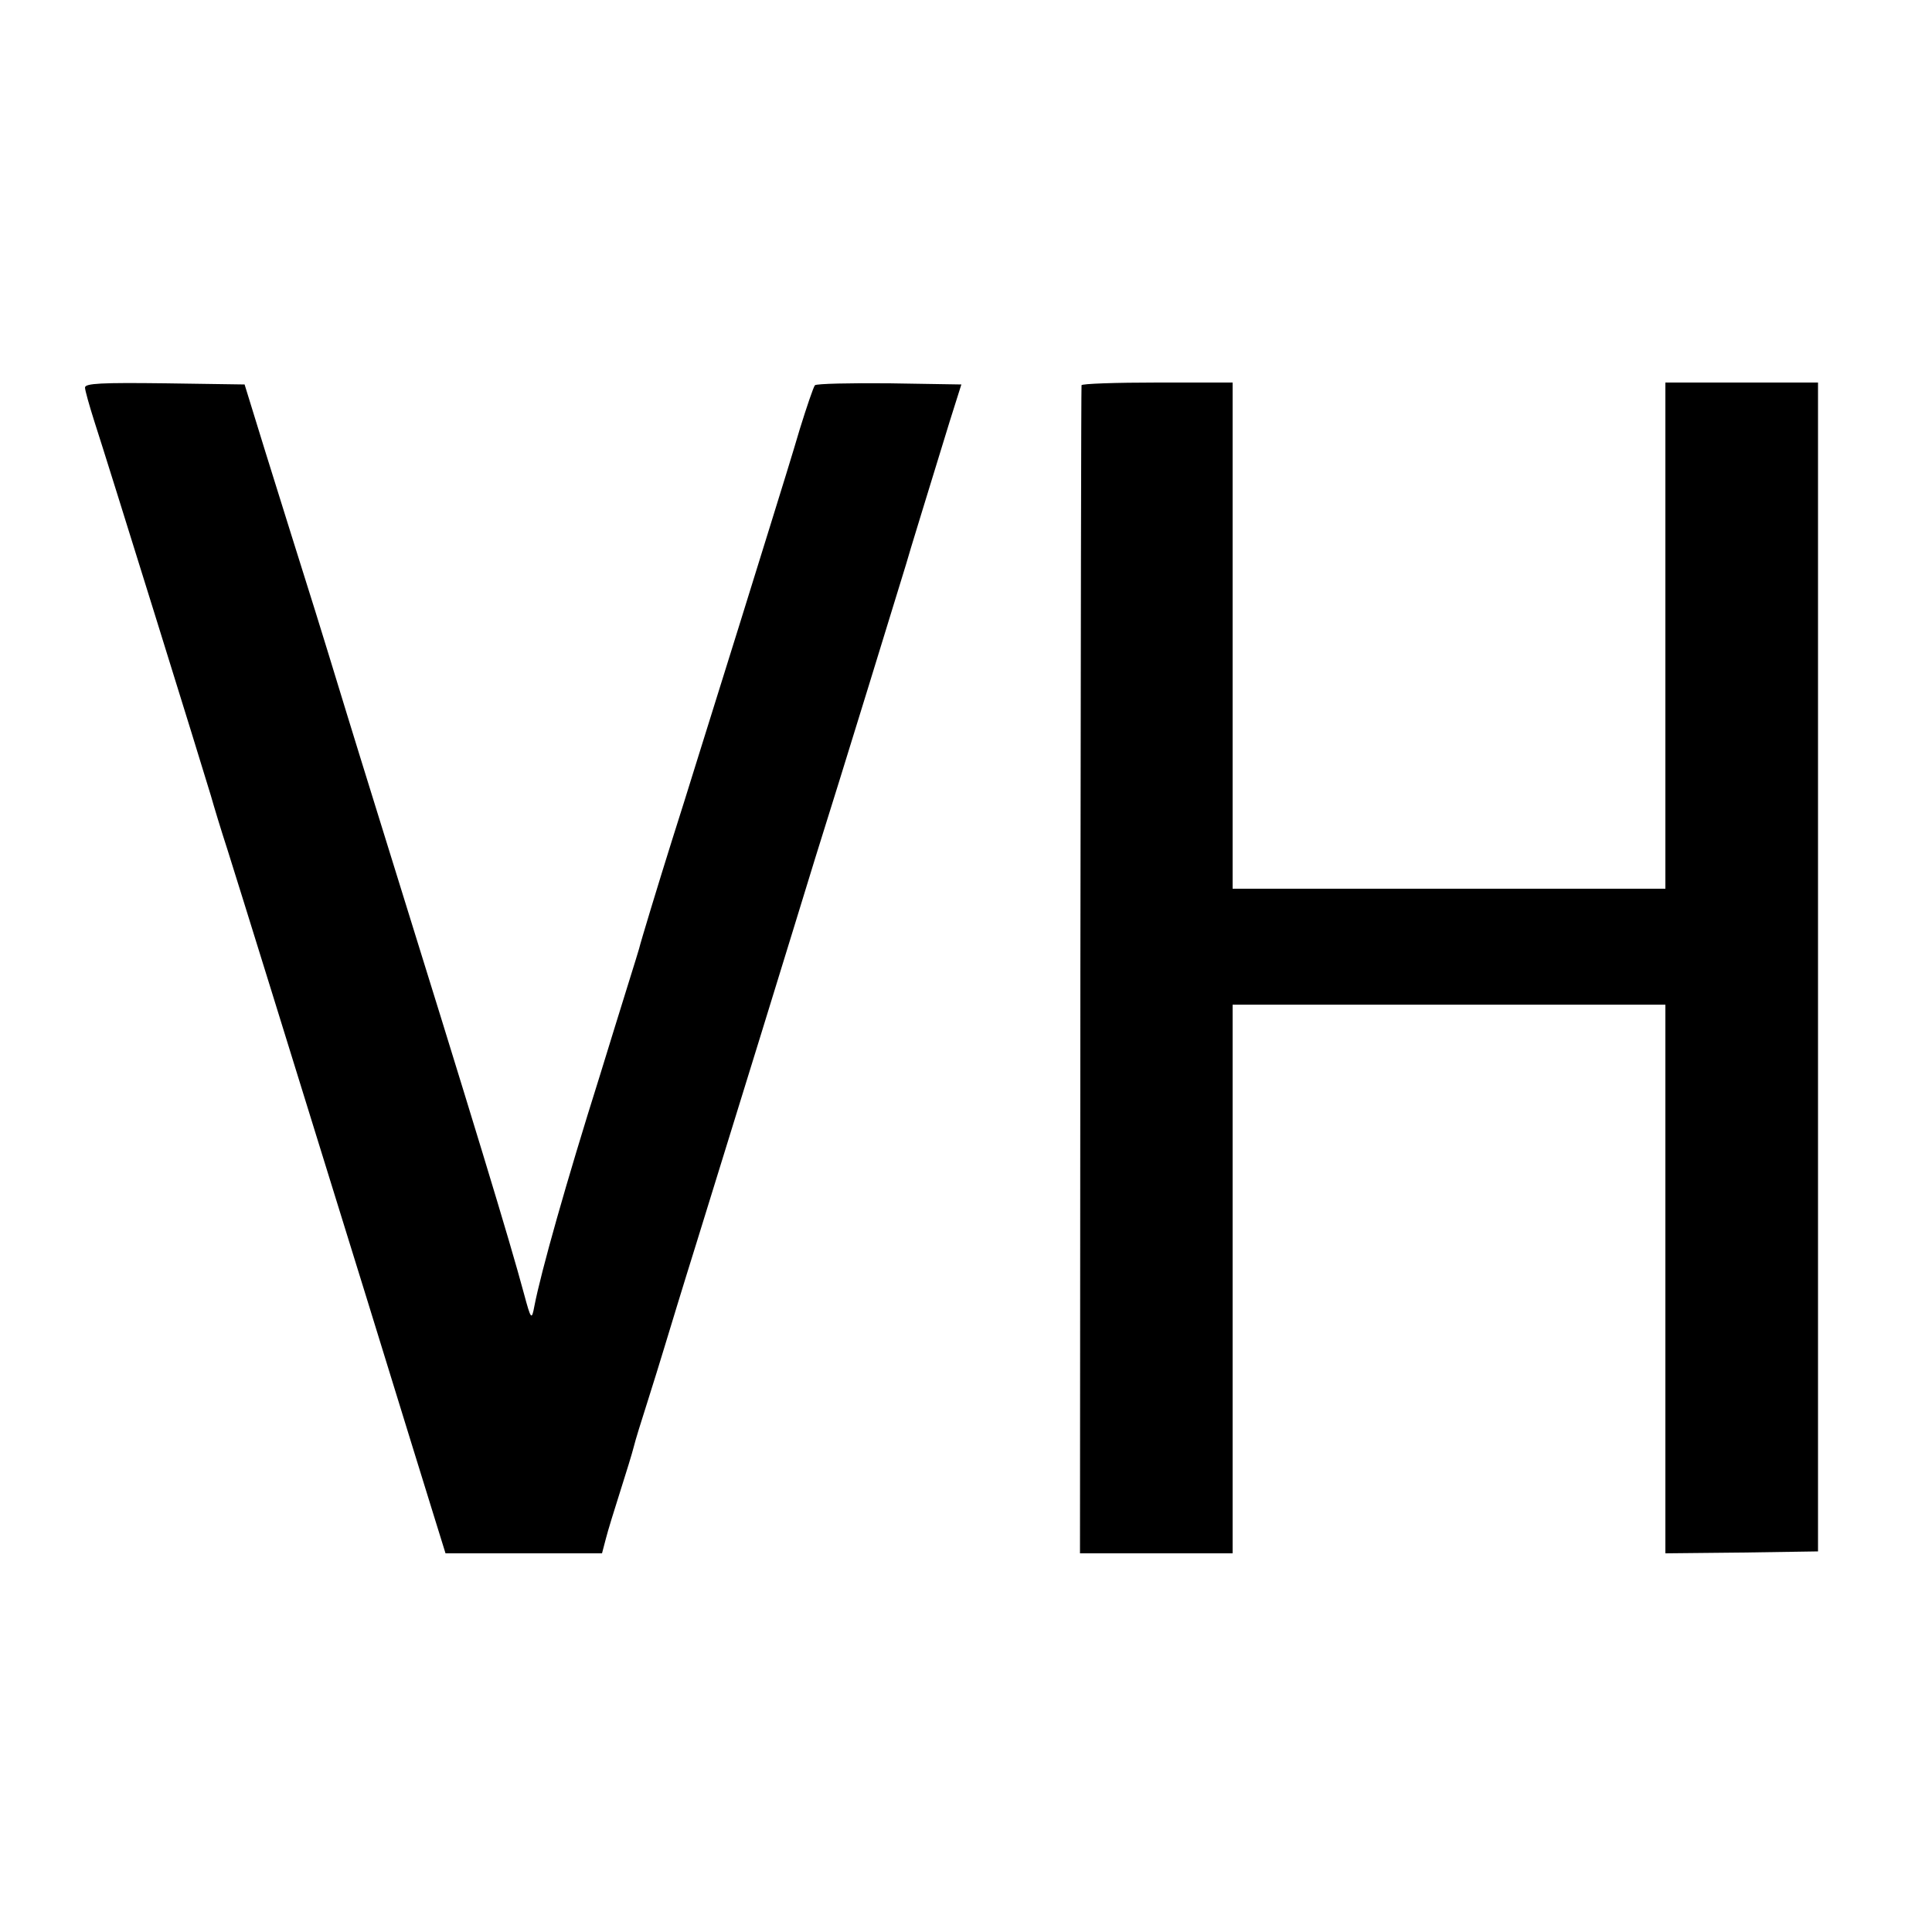 <svg version="1" xmlns="http://www.w3.org/2000/svg" width="666.667" height="666.667" viewBox="0 0 500 500"><path d="M22 100.3c0 .7 1.1 4.6 2.4 8.7 3.2 9.8 28.5 91.2 30.2 97 .7 2.5 2.6 8.8 4.3 14 3.5 11.1 15.1 48.5 36 116 8.2 26.7 16.2 52.4 17.7 57.3l2.7 8.7h40.5l1-3.8c.5-2 2.2-7.5 3.7-12.2 1.5-4.7 3.1-9.9 3.5-11.5.4-1.7 2-6.8 3.5-11.5s3.5-11.2 4.5-14.5c1-3.3 4.7-15.5 8.3-27 3.6-11.6 11.1-35.9 16.7-54 5.6-18.2 11.9-38.6 14-45.5 6-19 23-74.3 23.5-76 .4-1.6 6.7-22 11.3-37l3-9.5-18.6-.3c-10.2-.1-18.9.1-19.3.5-.4.5-2.1 5.5-3.9 11.3-1.7 5.8-5.1 16.8-7.5 24.5-4.4 14.2-11.3 36.4-18.7 60-2.2 7.1-5.3 17-6.9 22-3.4 10.8-8.2 26.6-8.5 28-.1.5-4.8 15.4-10.2 33-8.7 27.6-15.2 50.7-16.9 59.5-.7 3.8-.9 3.5-2.7-3.2-3.8-14.1-12.4-42.4-37.1-121.8-3.7-11.8-7.5-24.3-8.6-27.8-4.5-14.8-5.9-19.2-8.3-27-5-15.9-7.5-23.9-12.9-41.2l-5.4-17.5-20.6-.3c-16.4-.2-20.7 0-20.7 1.1zM279.9 99.7c-.1.5-.2 68.6-.3 151.5l-.1 150.8H319V260h112v142l19.7-.2 19.8-.3V99H431v131H319V99h-19.5c-10.7 0-19.6.3-19.6.7z"/></svg>